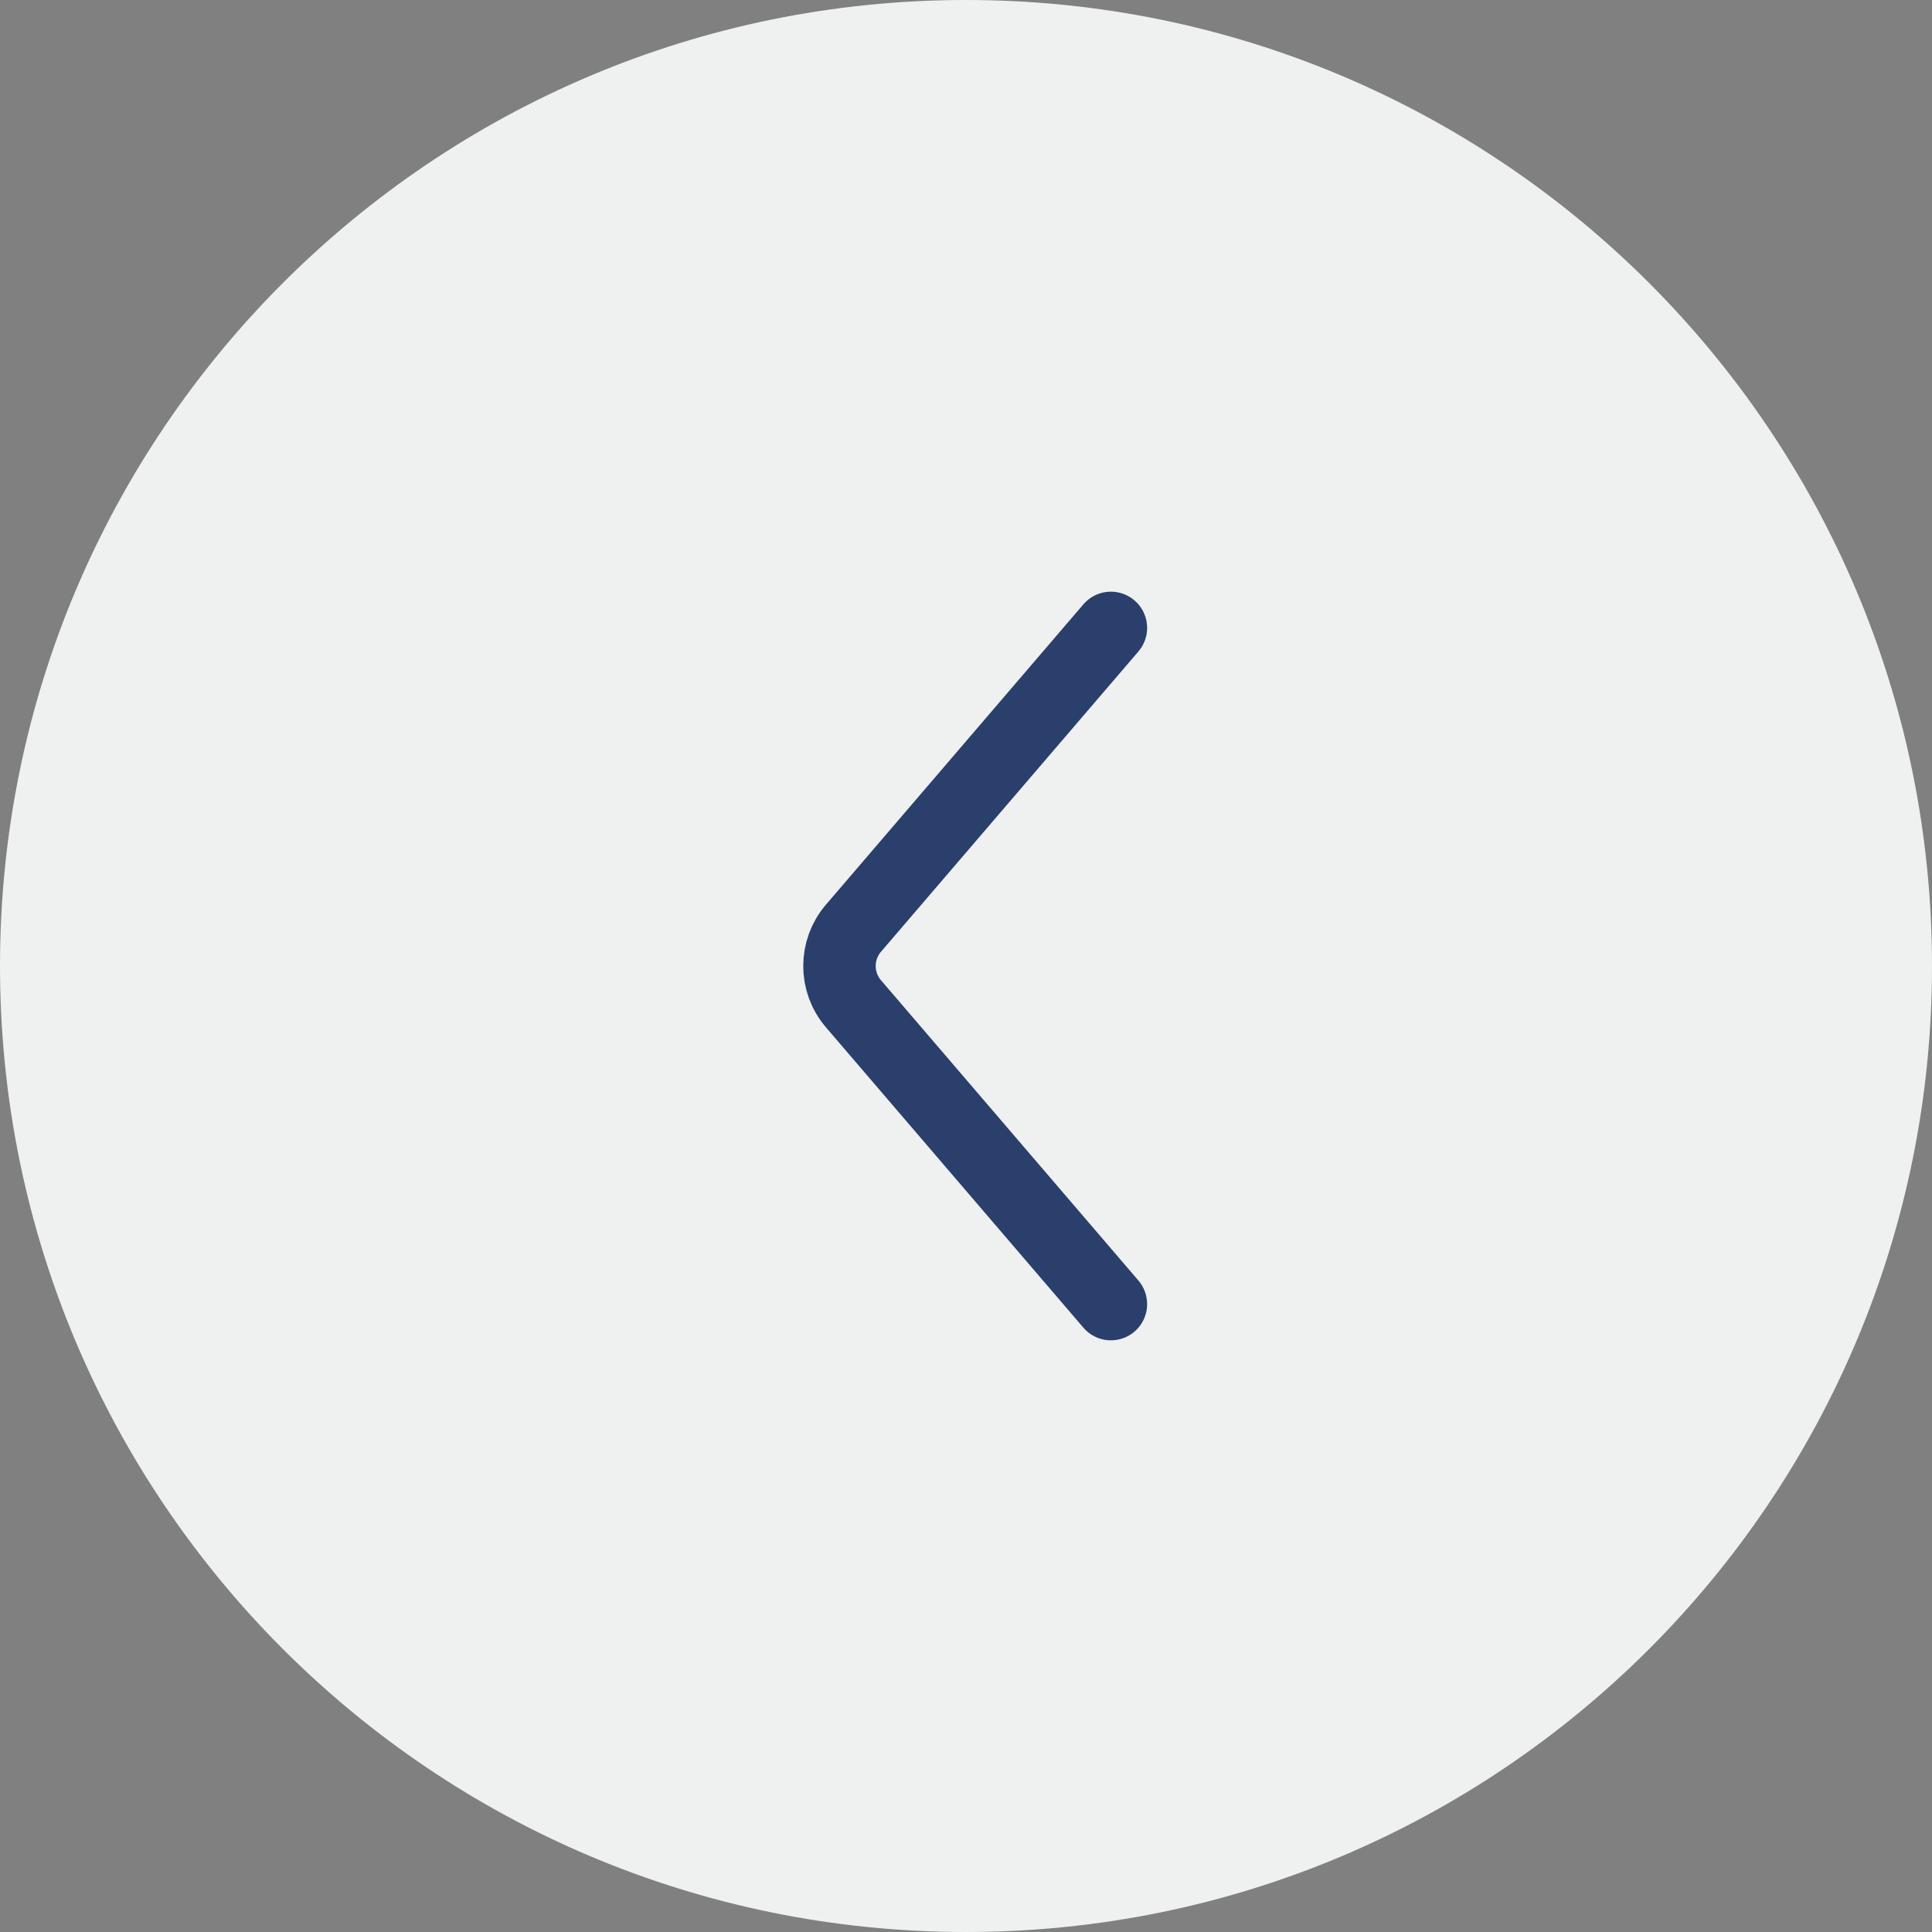 <svg width="40" height="40" viewBox="0 0 40 40" fill="none" xmlns="http://www.w3.org/2000/svg">
<rect x="0" y="0" width="40" height="40" fill="#808080" stroke="none"/>
<path d="M40 20C40 31.046 31.046 40 20 40C8.954 40 0 31.046 0 20C0 8.954 8.954 0 20 0C31.046 0 40 8.954 40 20Z" fill="#EFF1F1"/>
<path d="M23 13L17.669 19.219C17.284 19.668 17.284 20.332 17.669 20.781L23 27" stroke="#2B3F6C" stroke-width="1.5" stroke-linecap="round"/>
</svg>
